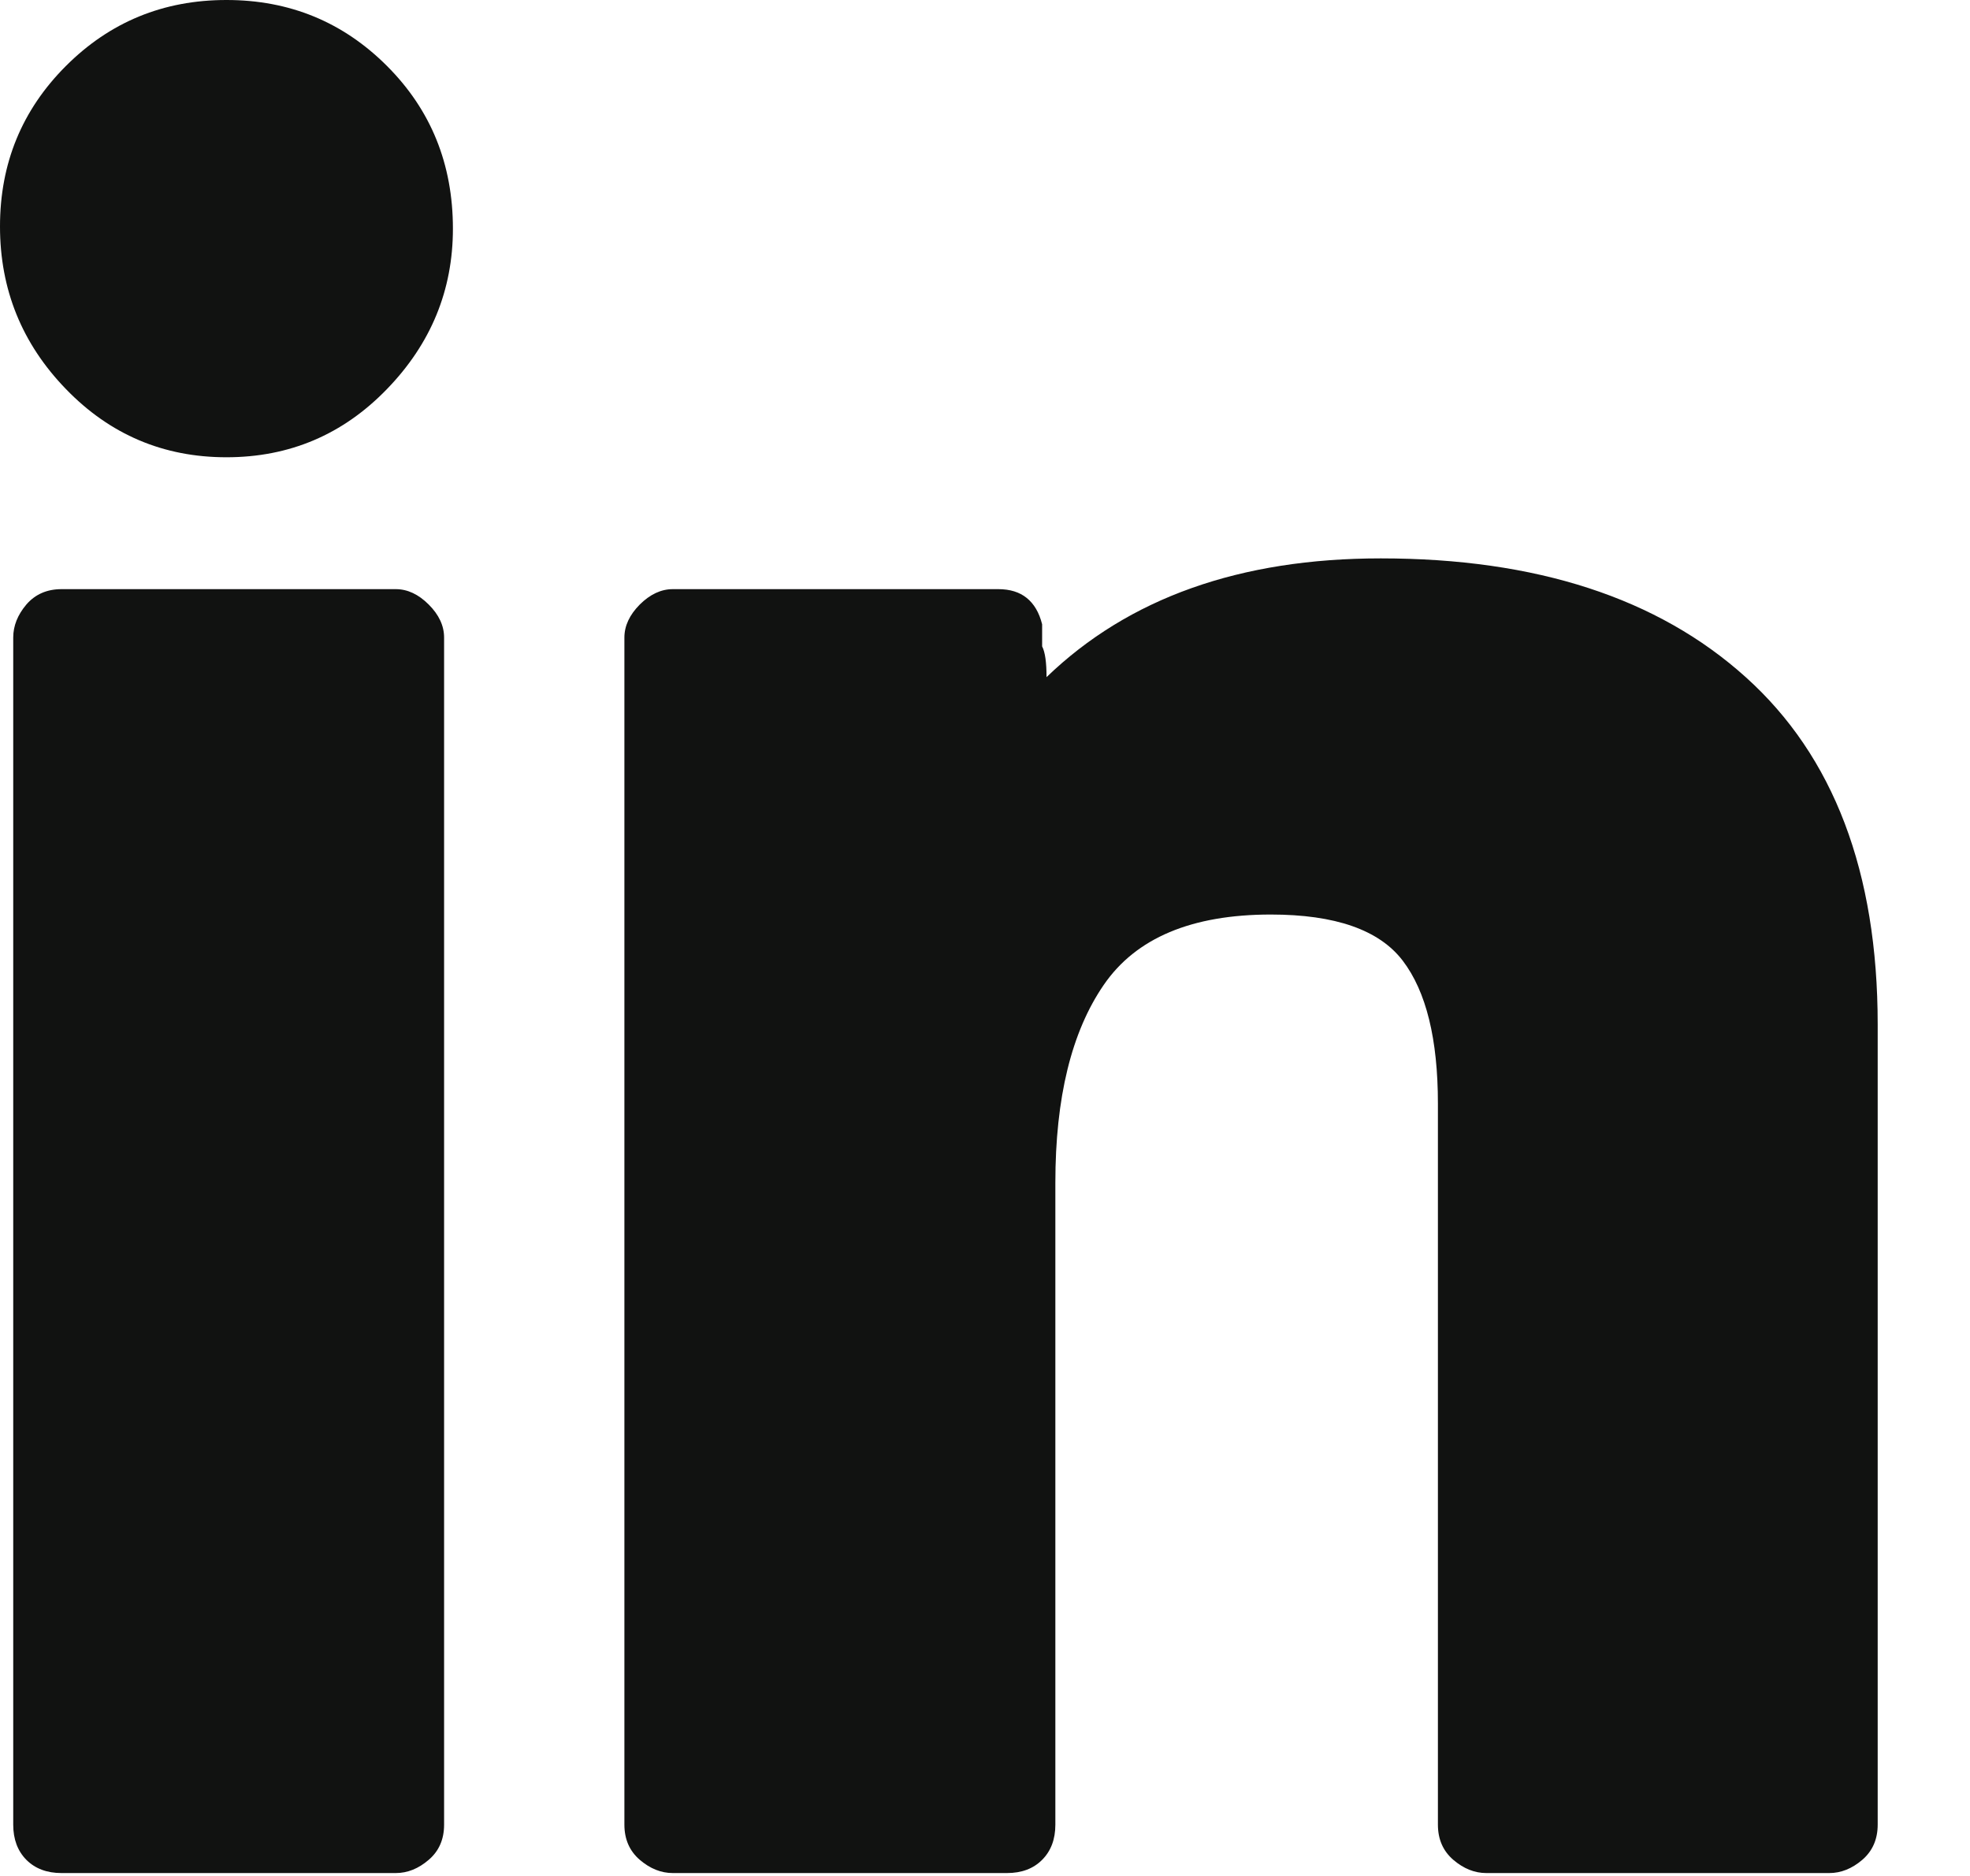 <?xml version="1.0" encoding="UTF-8"?>
<svg width="21px" height="20px" viewBox="0 0 21 20" version="1.1" xmlns="http://www.w3.org/2000/svg" xmlns:xlink="http://www.w3.org/1999/xlink">
    <title></title>
    <g id="Design" stroke="none" stroke-width="1" fill="none" fill-rule="evenodd">
        <g id="07-media-detail" transform="translate(-120, -650)" fill="#111211" fill-rule="nonzero">
            <g id="left" transform="translate(20, 162)">
                <g id="item-copy" transform="translate(80, 468)">
                    <path d="M22.414,24.875 C23.086,24.875 23.656,24.633 24.125,24.148 C24.594,23.664 24.828,23.094 24.828,22.438 C24.828,21.75 24.594,21.172 24.125,20.703 C23.656,20.234 23.086,20 22.414,20 C21.742,20 21.172,20.234 20.703,20.703 C20.234,21.172 20,21.742 20,22.414 C20,23.086 20.234,23.664 20.703,24.148 C21.172,24.633 21.742,24.875 22.414,24.875 Z M30.734,39.969 C30.891,39.969 31.016,39.922 31.109,39.828 C31.203,39.734 31.25,39.609 31.25,39.453 L31.25,39.453 L31.25,32.609 C31.25,31.703 31.422,31 31.766,30.5 C32.109,30 32.703,29.75 33.547,29.75 C34.234,29.75 34.703,29.914 34.953,30.242 C35.203,30.57 35.328,31.078 35.328,31.766 L35.328,31.766 L35.328,39.453 C35.328,39.609 35.383,39.734 35.492,39.828 C35.602,39.922 35.719,39.969 35.844,39.969 L35.844,39.969 L39.5,39.969 C39.625,39.969 39.742,39.922 39.852,39.828 C39.961,39.734 40.016,39.609 40.016,39.453 L40.016,39.453 L40.016,30.922 C40.016,29.297 39.547,28.062 38.609,27.219 C37.672,26.375 36.375,25.953 34.719,25.953 C33.219,25.953 32.031,26.375 31.156,27.219 C31.156,27.062 31.141,26.953 31.109,26.891 L31.109,26.891 L31.109,26.656 C31.078,26.531 31.023,26.438 30.945,26.375 C30.867,26.312 30.766,26.281 30.641,26.281 L30.641,26.281 L27.172,26.281 C27.047,26.281 26.93,26.336 26.82,26.445 C26.711,26.555 26.656,26.672 26.656,26.797 L26.656,26.797 L26.656,39.453 C26.656,39.609 26.711,39.734 26.82,39.828 C26.93,39.922 27.047,39.969 27.172,39.969 L27.172,39.969 L30.734,39.969 Z M24.219,39.969 C24.344,39.969 24.461,39.922 24.57,39.828 C24.68,39.734 24.734,39.609 24.734,39.453 L24.734,39.453 L24.734,26.797 C24.734,26.672 24.68,26.555 24.57,26.445 C24.461,26.336 24.344,26.281 24.219,26.281 L24.219,26.281 L20.656,26.281 C20.5,26.281 20.375,26.336 20.281,26.445 C20.188,26.555 20.141,26.672 20.141,26.797 L20.141,26.797 L20.141,39.453 C20.141,39.609 20.188,39.734 20.281,39.828 C20.375,39.922 20.5,39.969 20.656,39.969 L20.656,39.969 L24.219,39.969 Z" id=""></path>
                </g>
            </g>
        </g>
    </g>
</svg>